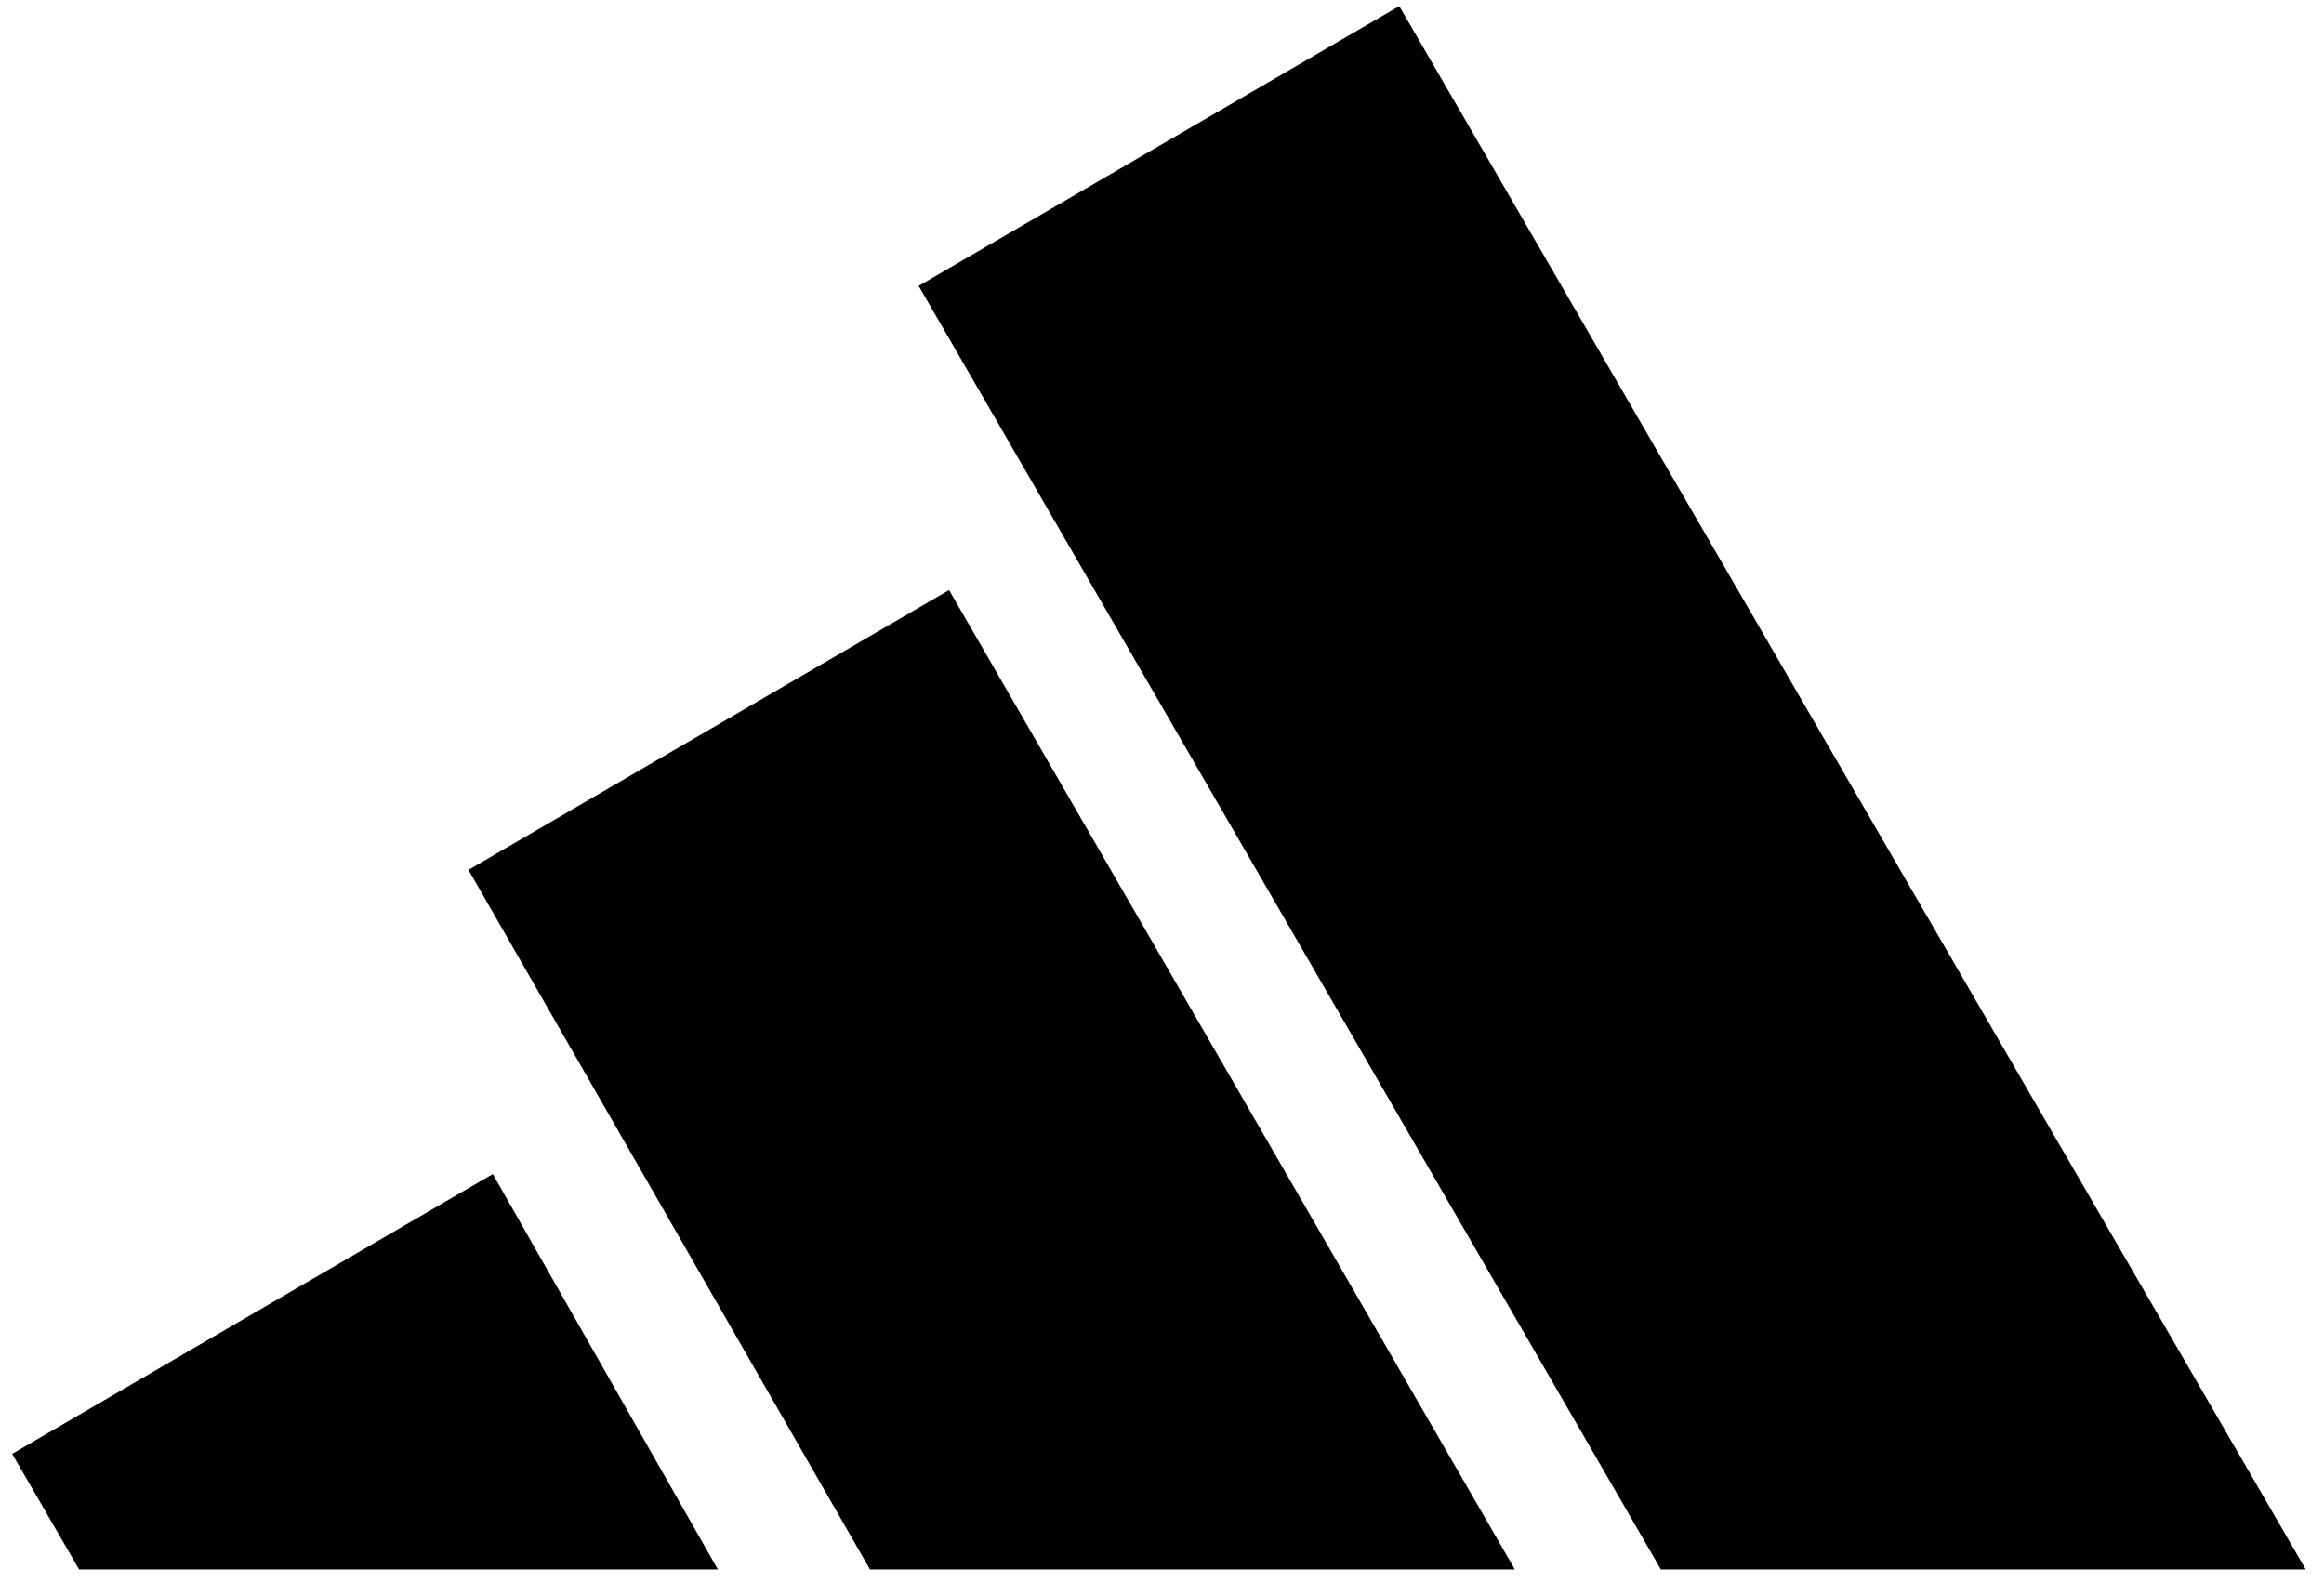 <?xml version="1.0" encoding="utf-8"?>
<!-- Generator: Adobe Illustrator 23.0.1, SVG Export Plug-In . SVG Version: 6.00 Build 0)  -->
<svg version="1.1" id="Слой_1" xmlns="http://www.w3.org/2000/svg" xmlns:xlink="http://www.w3.org/1999/xlink" x="0px" y="0px"
	 viewBox="0 0 38.2 26" style="enable-background:new 0 0 38.2 26;" xml:space="preserve">
<path d="M37.9,25.8H27.3L15.1,4.7l7.9-4.6L37.9,25.8z"/>
<path d="M24.9,25.8H14.3L7.7,14.3l7.9-4.6L24.9,25.8L24.9,25.8z"/>
<path d="M1.3,25.8l-1.1-1.9l7.9-4.6l3.7,6.5H1.3L1.3,25.8z"/>
</svg>
